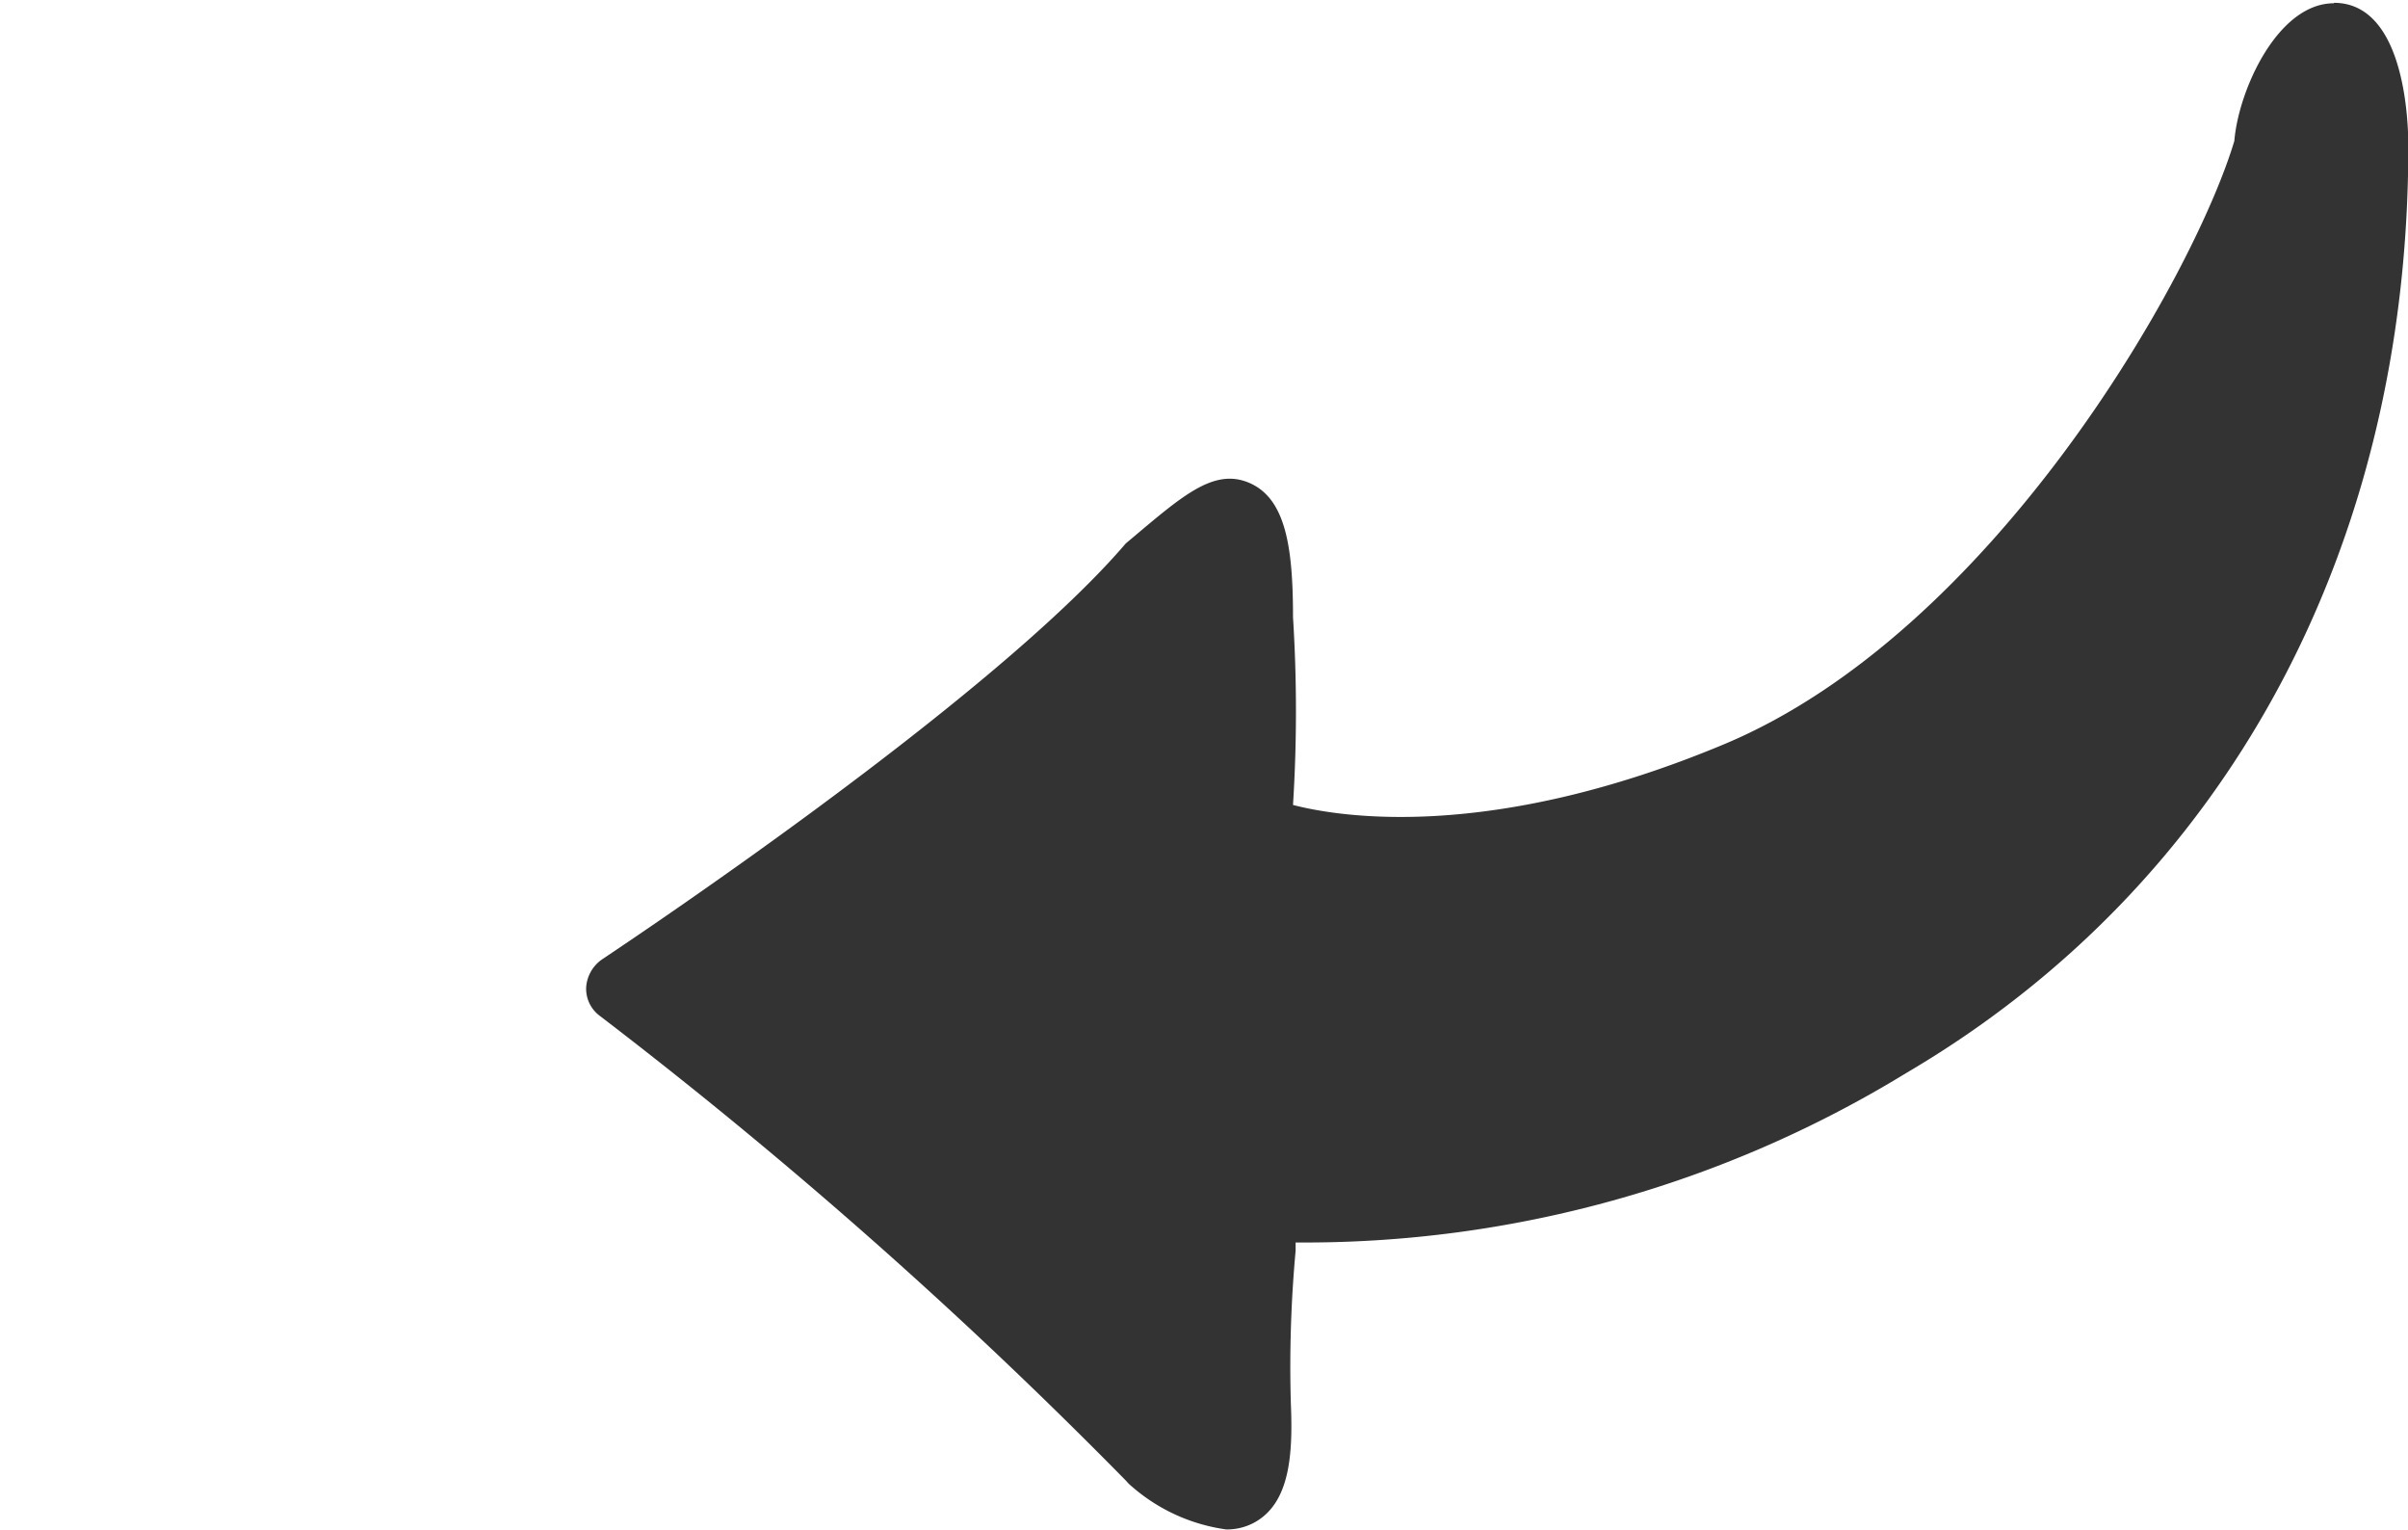 <?xml version="1.0" standalone="no"?><!DOCTYPE svg PUBLIC "-//W3C//DTD SVG 1.1//EN" "http://www.w3.org/Graphics/SVG/1.1/DTD/svg11.dtd"><svg t="1701532104929" class="icon" viewBox="0 0 1612 1024" version="1.1" xmlns="http://www.w3.org/2000/svg" p-id="9774" xmlns:xlink="http://www.w3.org/1999/xlink" width="314.844" height="200"><path d="M1562.426 2.184c-37.71 0-63.918 58.24-66.684 92.164-27.664 92.164-162.634 329.346-342.304 404.038-154.772 64.5-255.236 48.776-287.85 40.331a1004.635 1004.635 0 0 0 0-125.652c0-46.155-4.659-79.206-29.12-89.835s-46.009 9.61-82.846 40.477c-92.164 107.743-348.274 276.639-351.04 278.677a24.752 24.752 0 0 0-10.192 18.491 22.568 22.568 0 0 0 8.882 18.782 3328.837 3328.837 0 0 1 352.787 311.583 22.131 22.131 0 0 0 3.203 3.203 121.43 121.43 0 0 0 63.627 29.12 38.584 38.584 0 0 0 18.346-4.368c24.461-12.958 26.353-46.009 24.897-80.225a848.407 848.407 0 0 1 3.203-101.92v-5.533a771.676 771.676 0 0 0 408.552-113.276c214.322-125.798 336.334-351.04 336.334-620.399 0-24.024-4.659-95.95-49.795-95.95z" fill="#333333" p-id="9775"></path></svg>